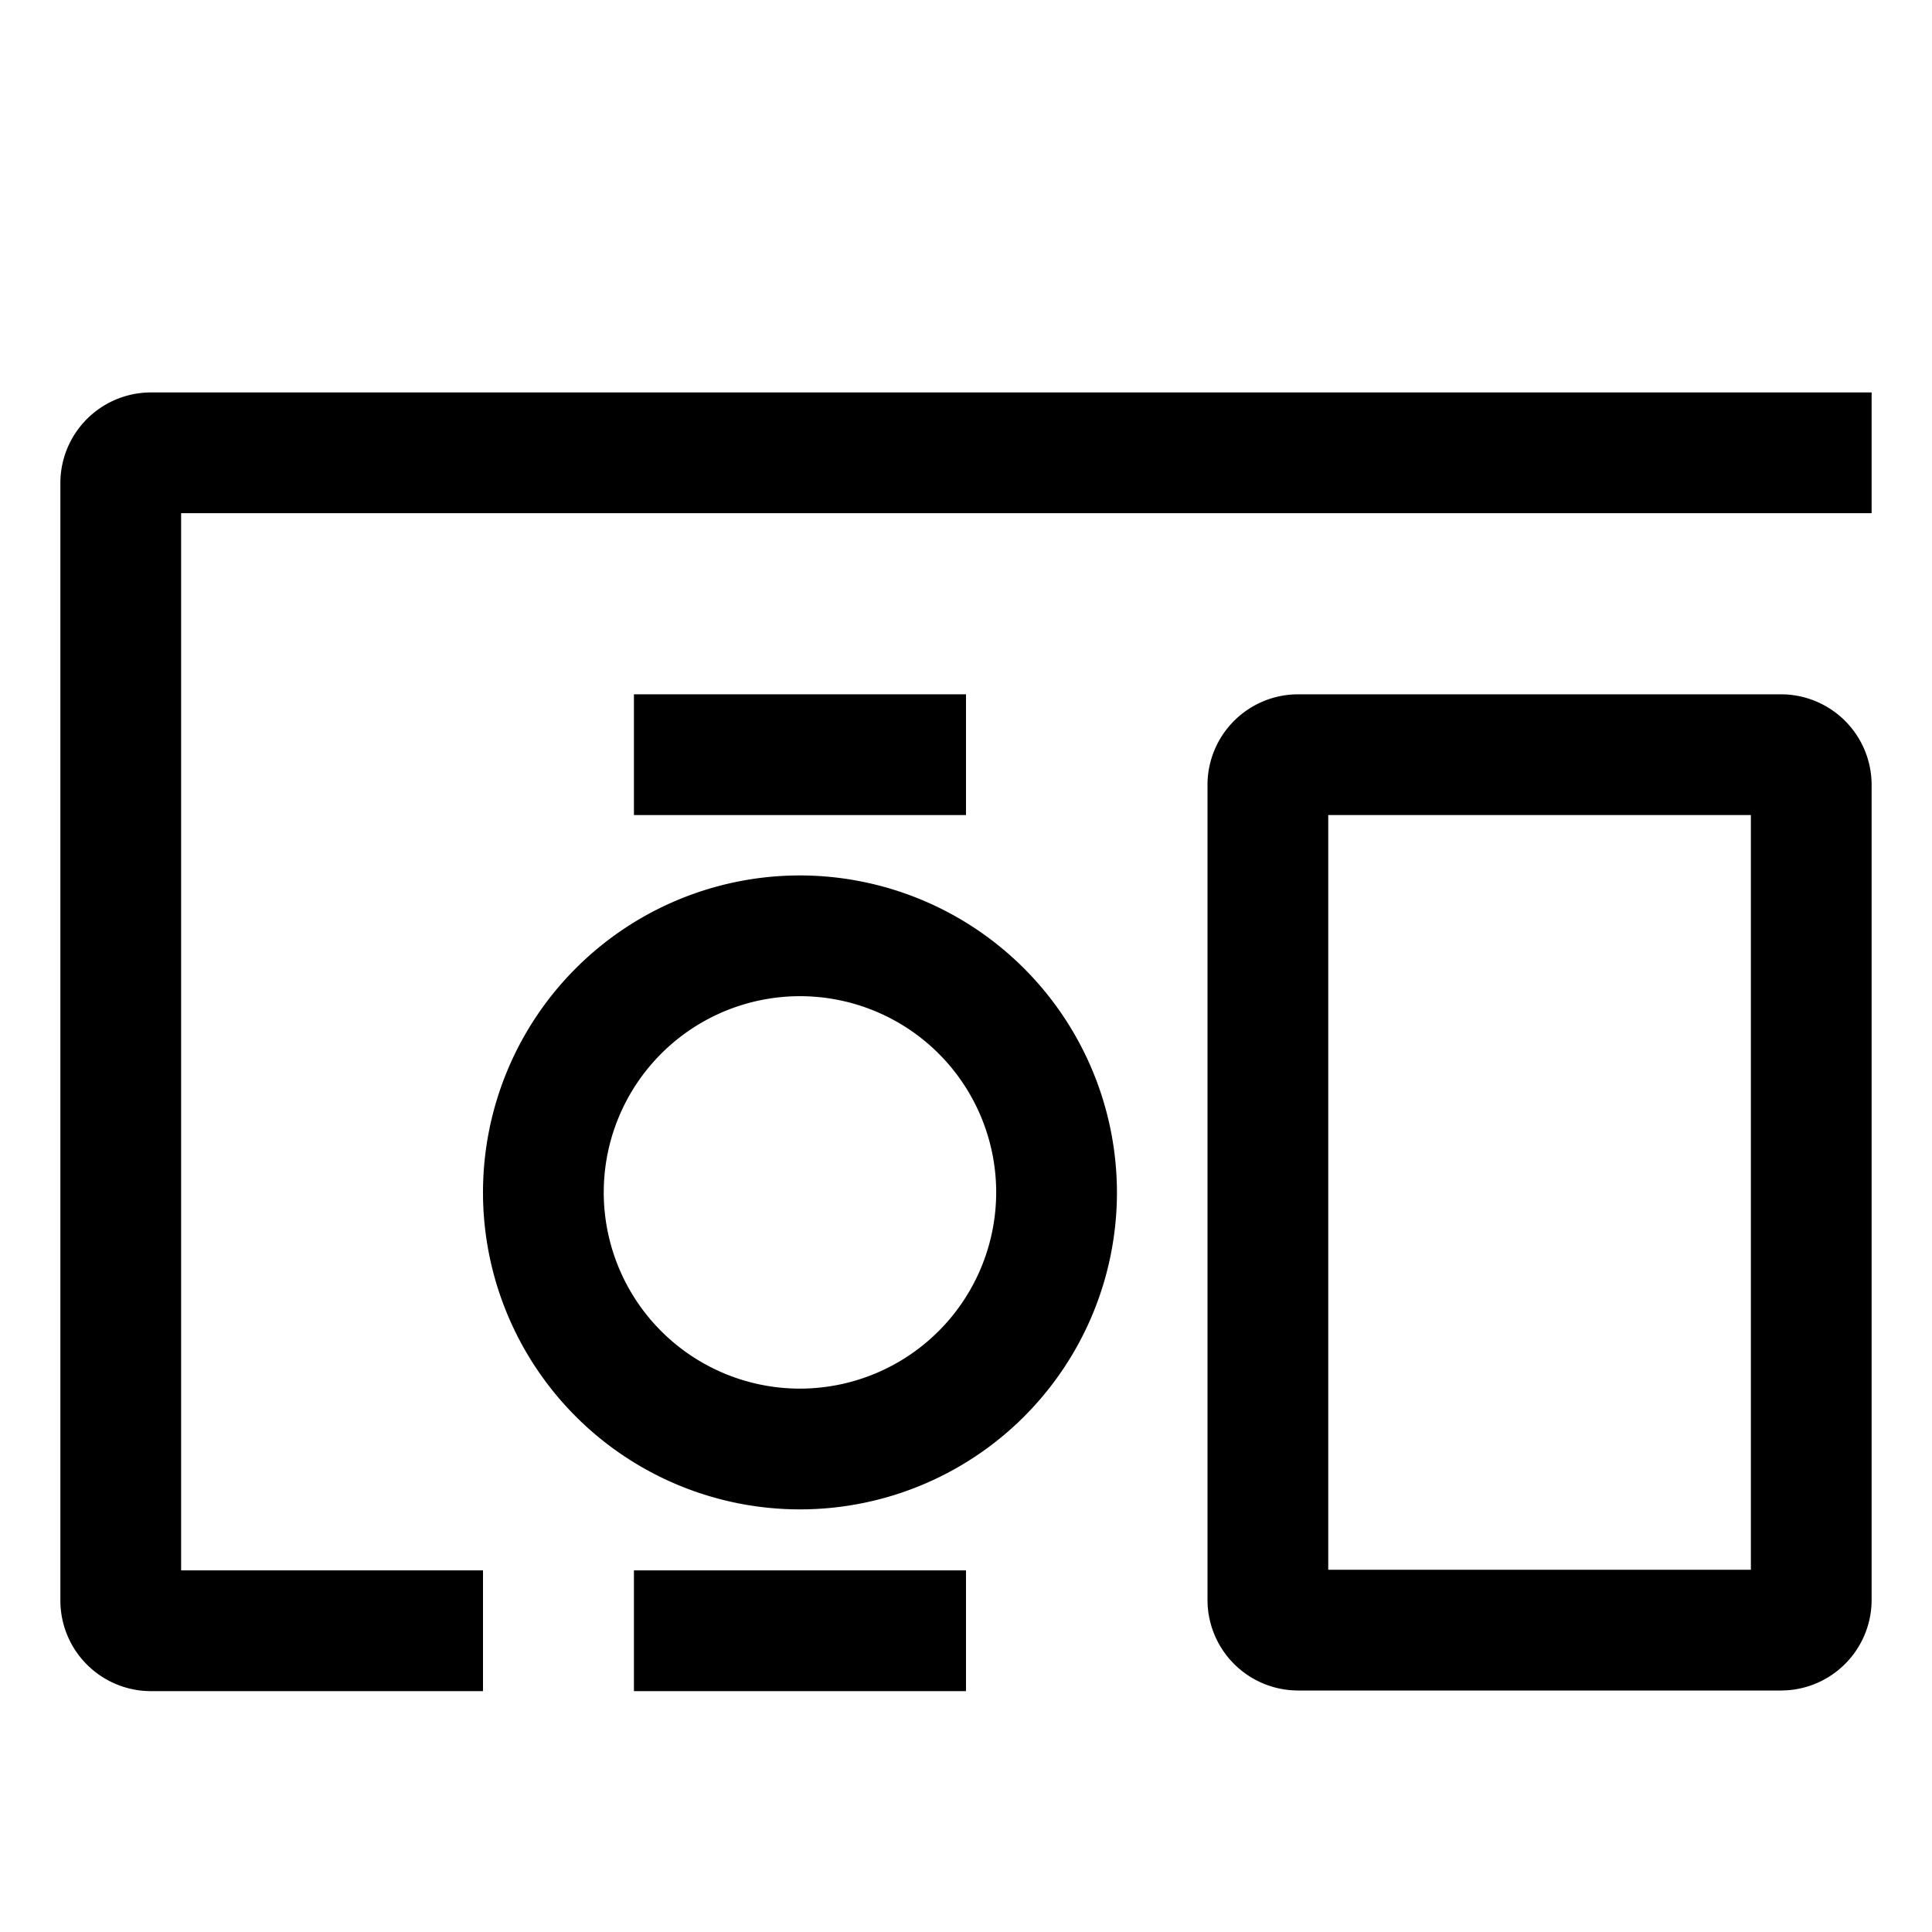 <svg xmlns="http://www.w3.org/2000/svg" id="export" viewBox="0 0 512 512">
  <defs>
    <style>
      .cls-1{fill:currentColor}
    </style>
  </defs>
  <path d="M40,104a24.027,24.027,0,0,0-24,24V424.17a24.027,24.027,0,0,0,24,24h88v-32H48V136H496V104Z" class="cls-1"/>
  <path d="M472,184H344a24.027,24.027,0,0,0-24,24V424a24.027,24.027,0,0,0,24,24H472a24.027,24.027,0,0,0,24-24V208A24.027,24.027,0,0,0,472,184Zm-8,232H352V216H464Z" class="cls-1"/>
  <path d="M212,232a84,84,0,1,0,84,84A84.095,84.095,0,0,0,212,232Zm0,136a52,52,0,1,1,52-52A52.059,52.059,0,0,1,212,368Z" class="cls-1"/>
  <rect width="88" height="32" x="168" y="184" class="cls-1"/>
  <rect width="88" height="32" x="168" y="416.17" class="cls-1"/>
</svg>
